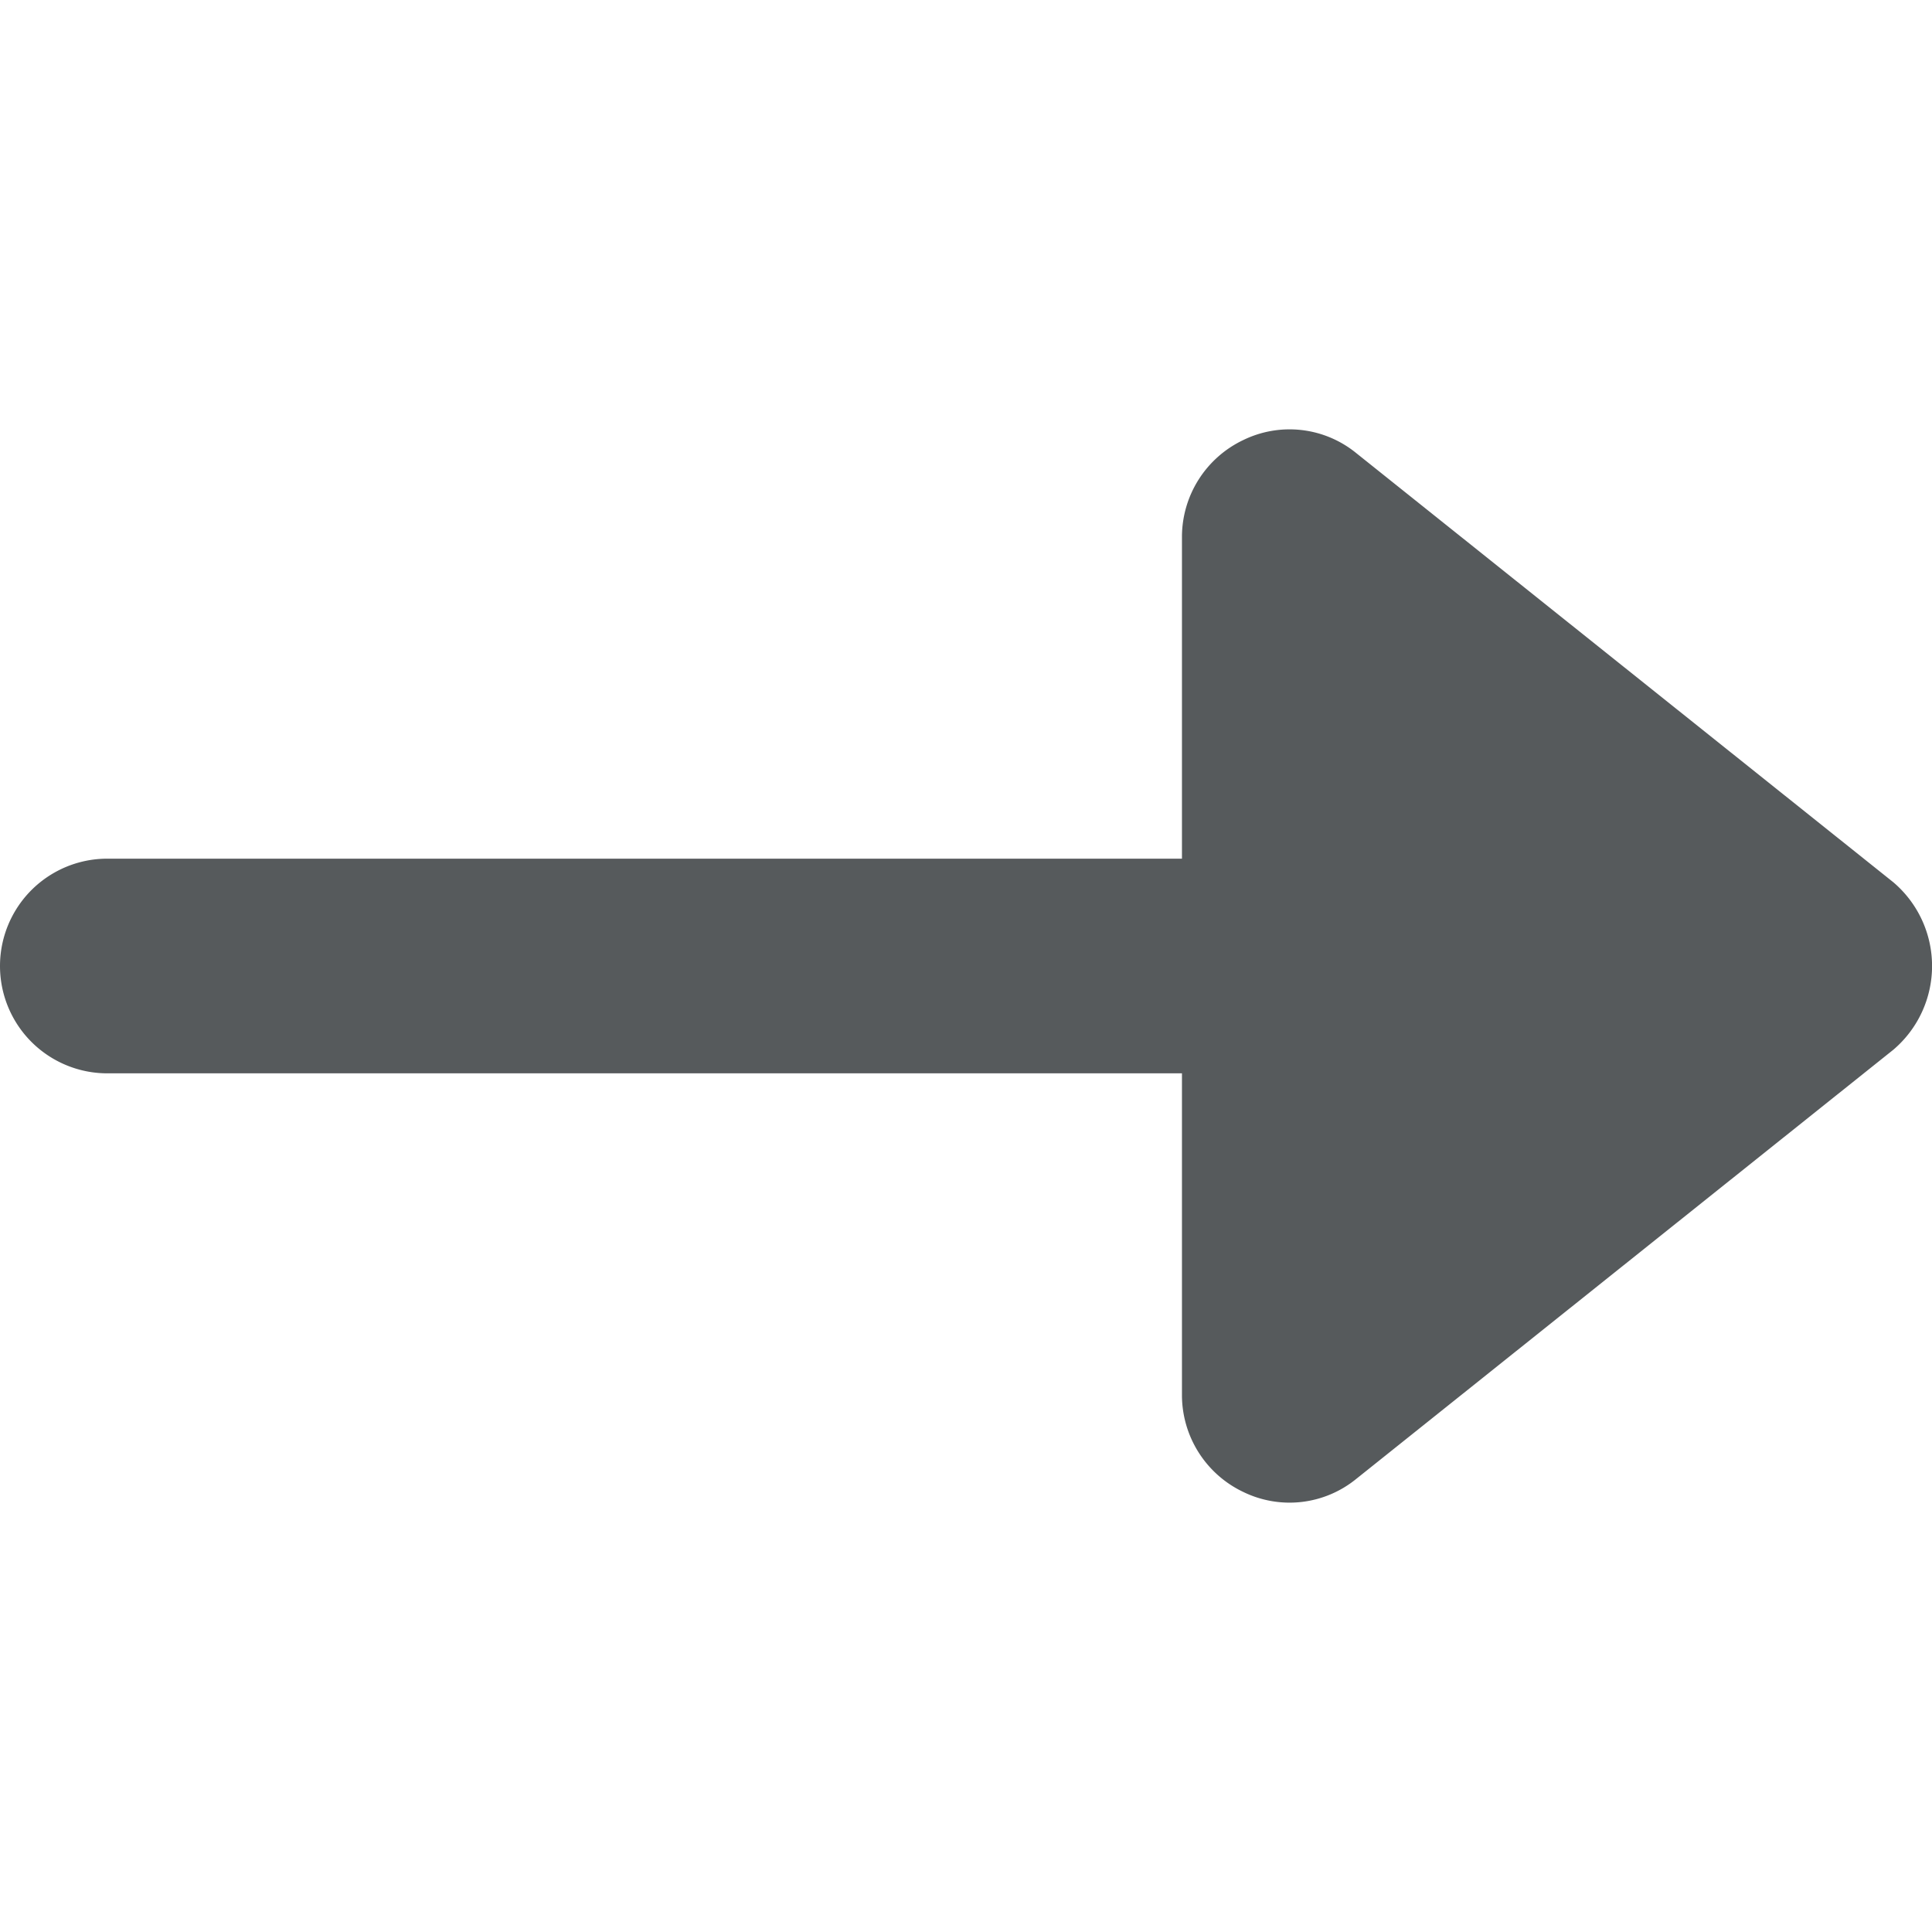<svg xmlns="http://www.w3.org/2000/svg" height="18" width="18" viewBox="0 0 18 18" >
    <path d="M11.583 4.1a1 1 0 0 0-.571.9v3H1a1 1 0 1 0 0 2h10.012v3a1 1 0 0 0 .571.9.983.983 0 0 0 1.051-.12l5.006-4a1.024 1.024 0 0 0 0-1.56l-5.006-4a.983.983 0 0 0-1.051-.12z" fill="#565a5c" fill-rule="evenodd"/>
</svg>
